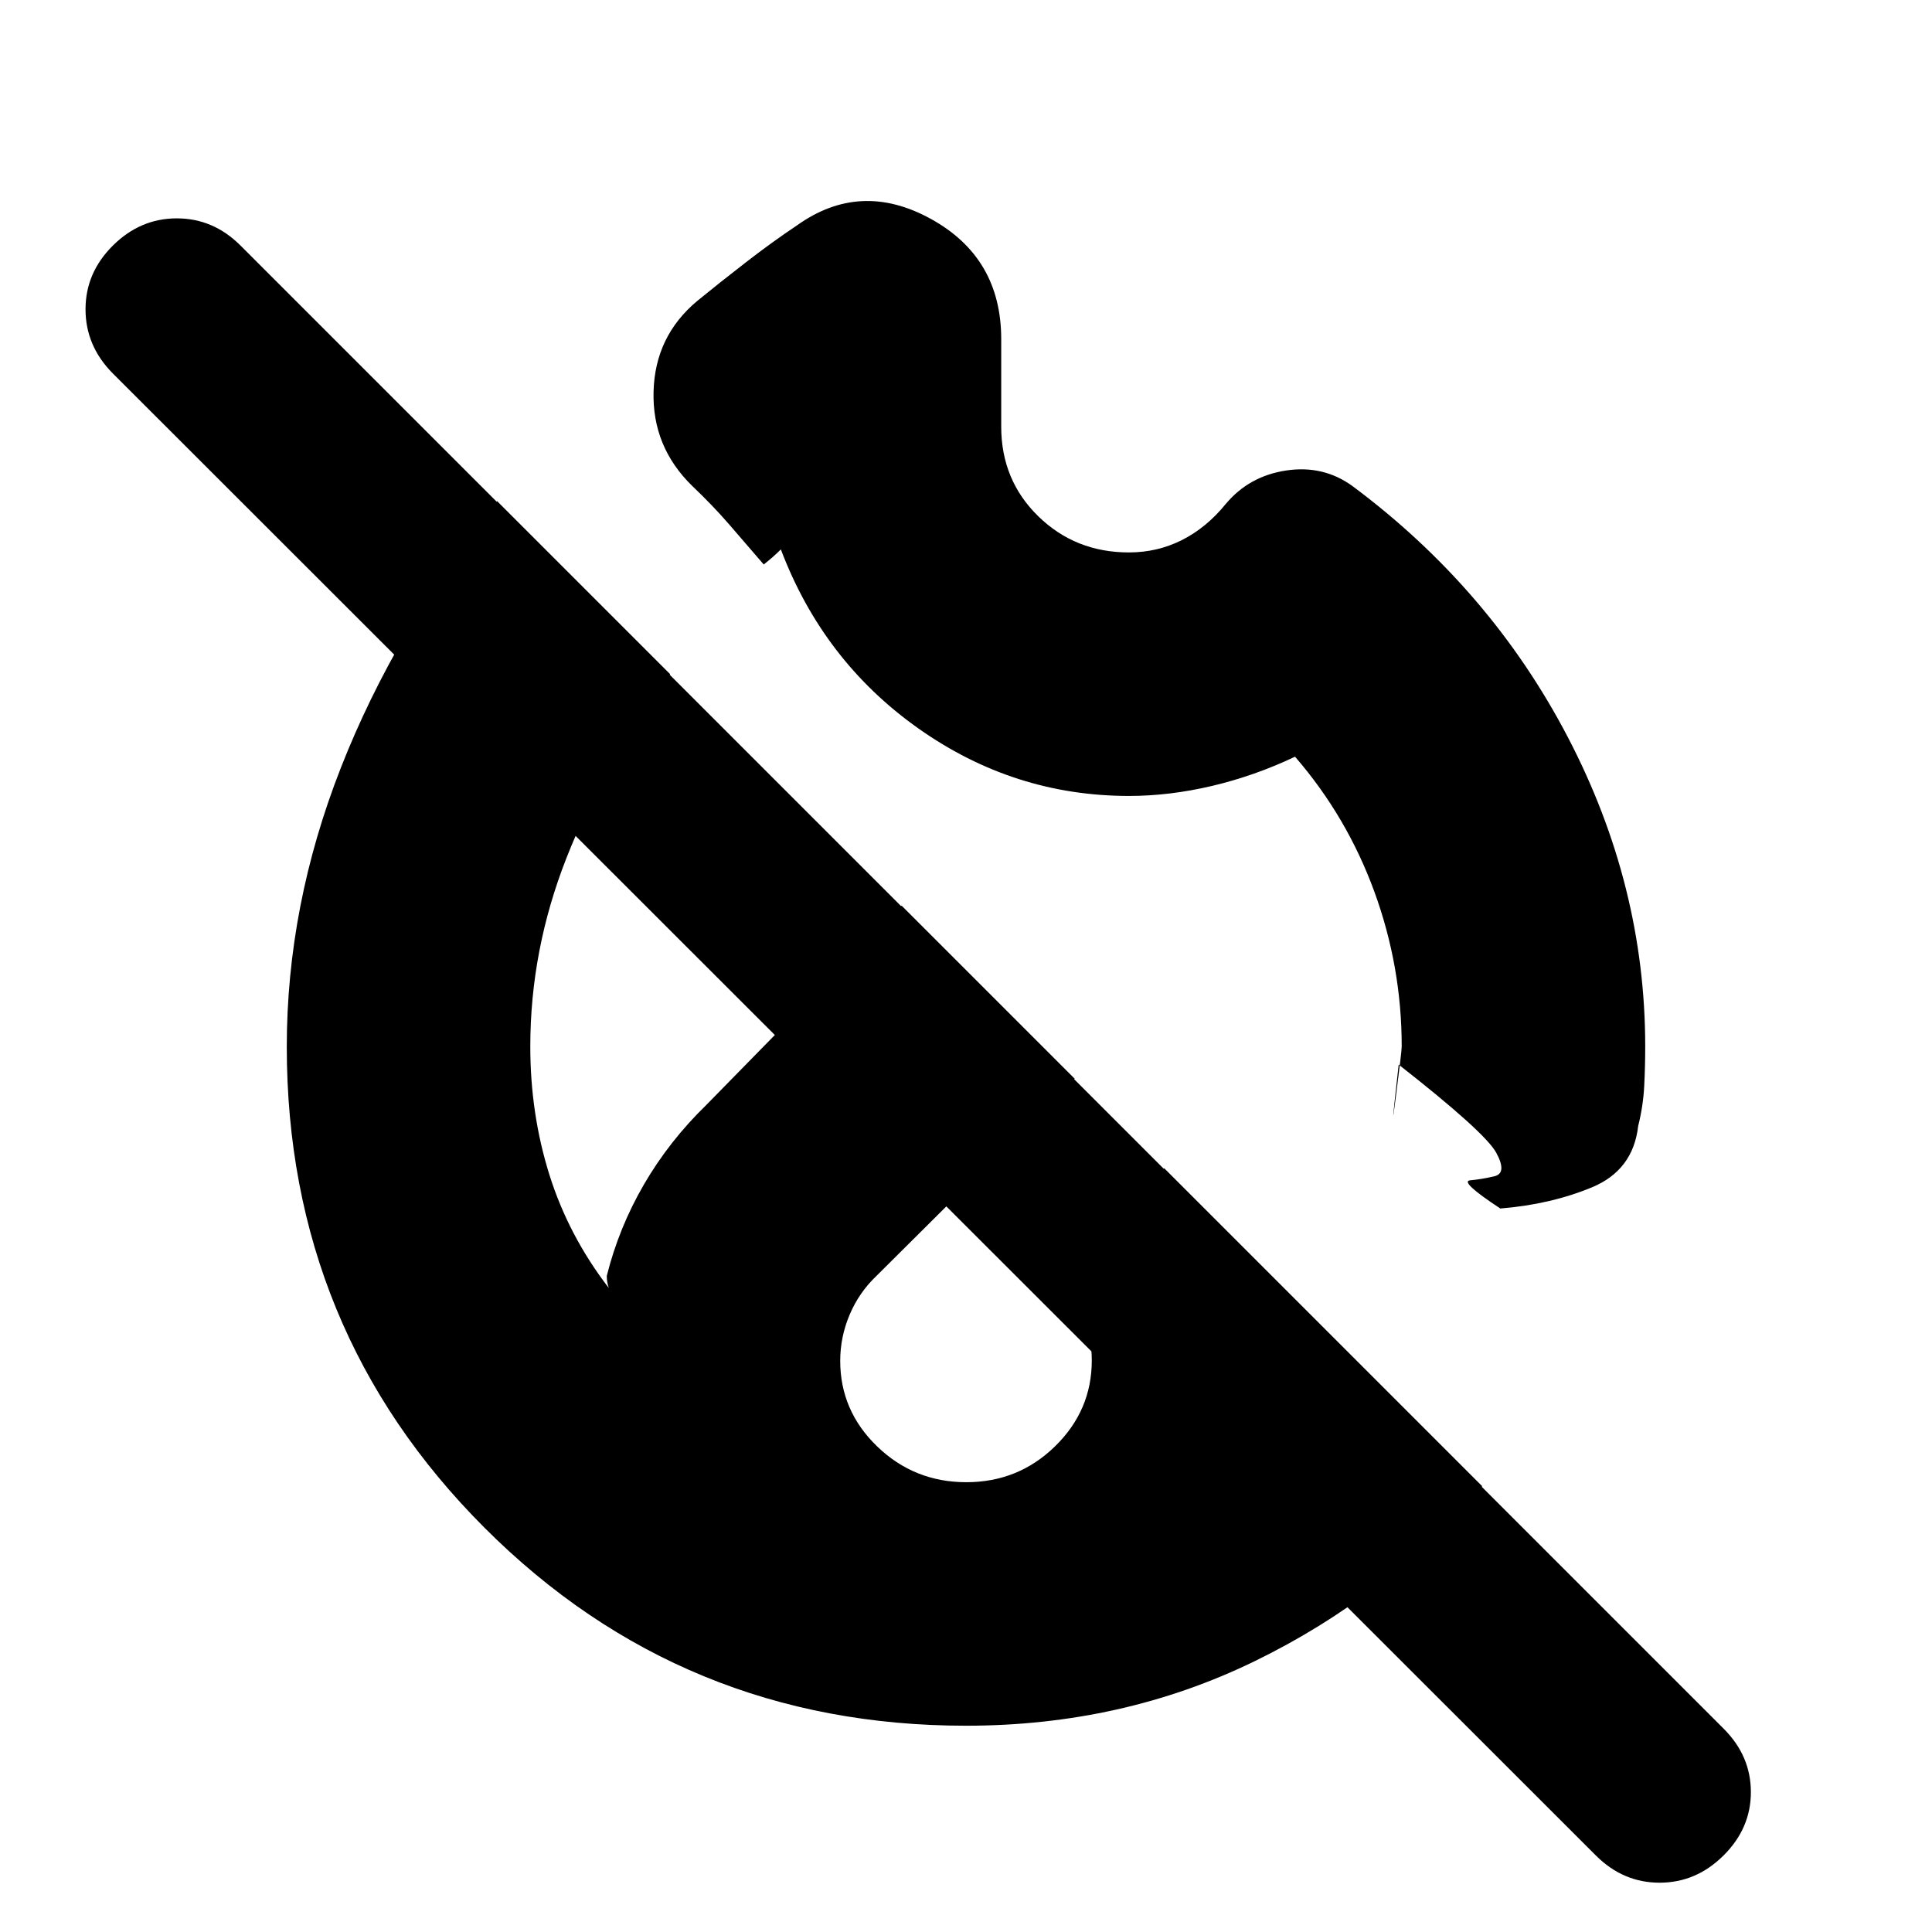 <svg xmlns="http://www.w3.org/2000/svg" height="24" viewBox="0 -960 960 960" width="24"><path d="M480-514.5Zm0 0Zm0 0ZM793-38 56-774.5q-13.5-13.63-13.5-31.82 0-18.18 13.61-31.68 13.6-13.5 31.75-13.5 18.14 0 31.64 13.5l737 737Q870-87.5 870-69.5T856.39-38q-13.6 13.5-31.75 13.5Q806.5-24.5 793-38ZM561-564.5q-57.19 0-104.59-33.5Q409-631.5 388-687q-2 2-4 3.75t-4.5 3.75q-9-10.5-17.25-20t-18.25-19q-20-19.5-19.25-47t21.75-45q11-9 24.25-19.25T396-848q31.5-22.5 66.5-3.25t35 59.75v43.5q0 26.56 18.41 44.53 18.41 17.97 45.04 17.97 14.12 0 26.31-6.13 12.19-6.14 21.74-17.87 11.61-13.93 30.06-16.71Q657.5-729 672-718.5q68.5 51 107 124.7 38.5 73.71 38.5 153.8 0 9.83-.5 19.66-.5 9.84-3 19.84-2.5 22-23.03 30.5-20.54 8.5-45.47 10.5-20.5-13.5-15-14t12-2q6.5-1.5 1-11.67Q738-397.33 695-431q-4.5 40-1.5 16.71t3-25.71q0-39.72-13.6-76.96-13.61-37.25-39.4-67.04-20 9.5-41.16 14.5-21.17 5-41.34 5Zm-81 462q-140.87 0-239.19-98.31-98.31-98.32-98.31-239.04 0-70.15 26.87-138.65T247-711l86 86q-33.5 45.5-51.5 91.25t-18 93.75q0 33.5 9.5 63.75T302.5-320q-.5-1.5-.75-3t-.25-3q6-24 18.5-45.5t31-39.5l97-99 86 86-98.5 98q-8.63 8.19-13.32 19.26-4.68 11.07-4.68 22.93 0 24.84 18.4 42.57 18.41 17.74 44.25 17.74 25.85 0 44.1-17.84 18.25-17.83 18.25-42.65 0-11.51-4.25-23.01-4.25-11.5-12.75-19.5l53-53 158 158q-47.15 54.82-113.01 86.91Q557.63-102.5 480-102.5Z"/></svg>